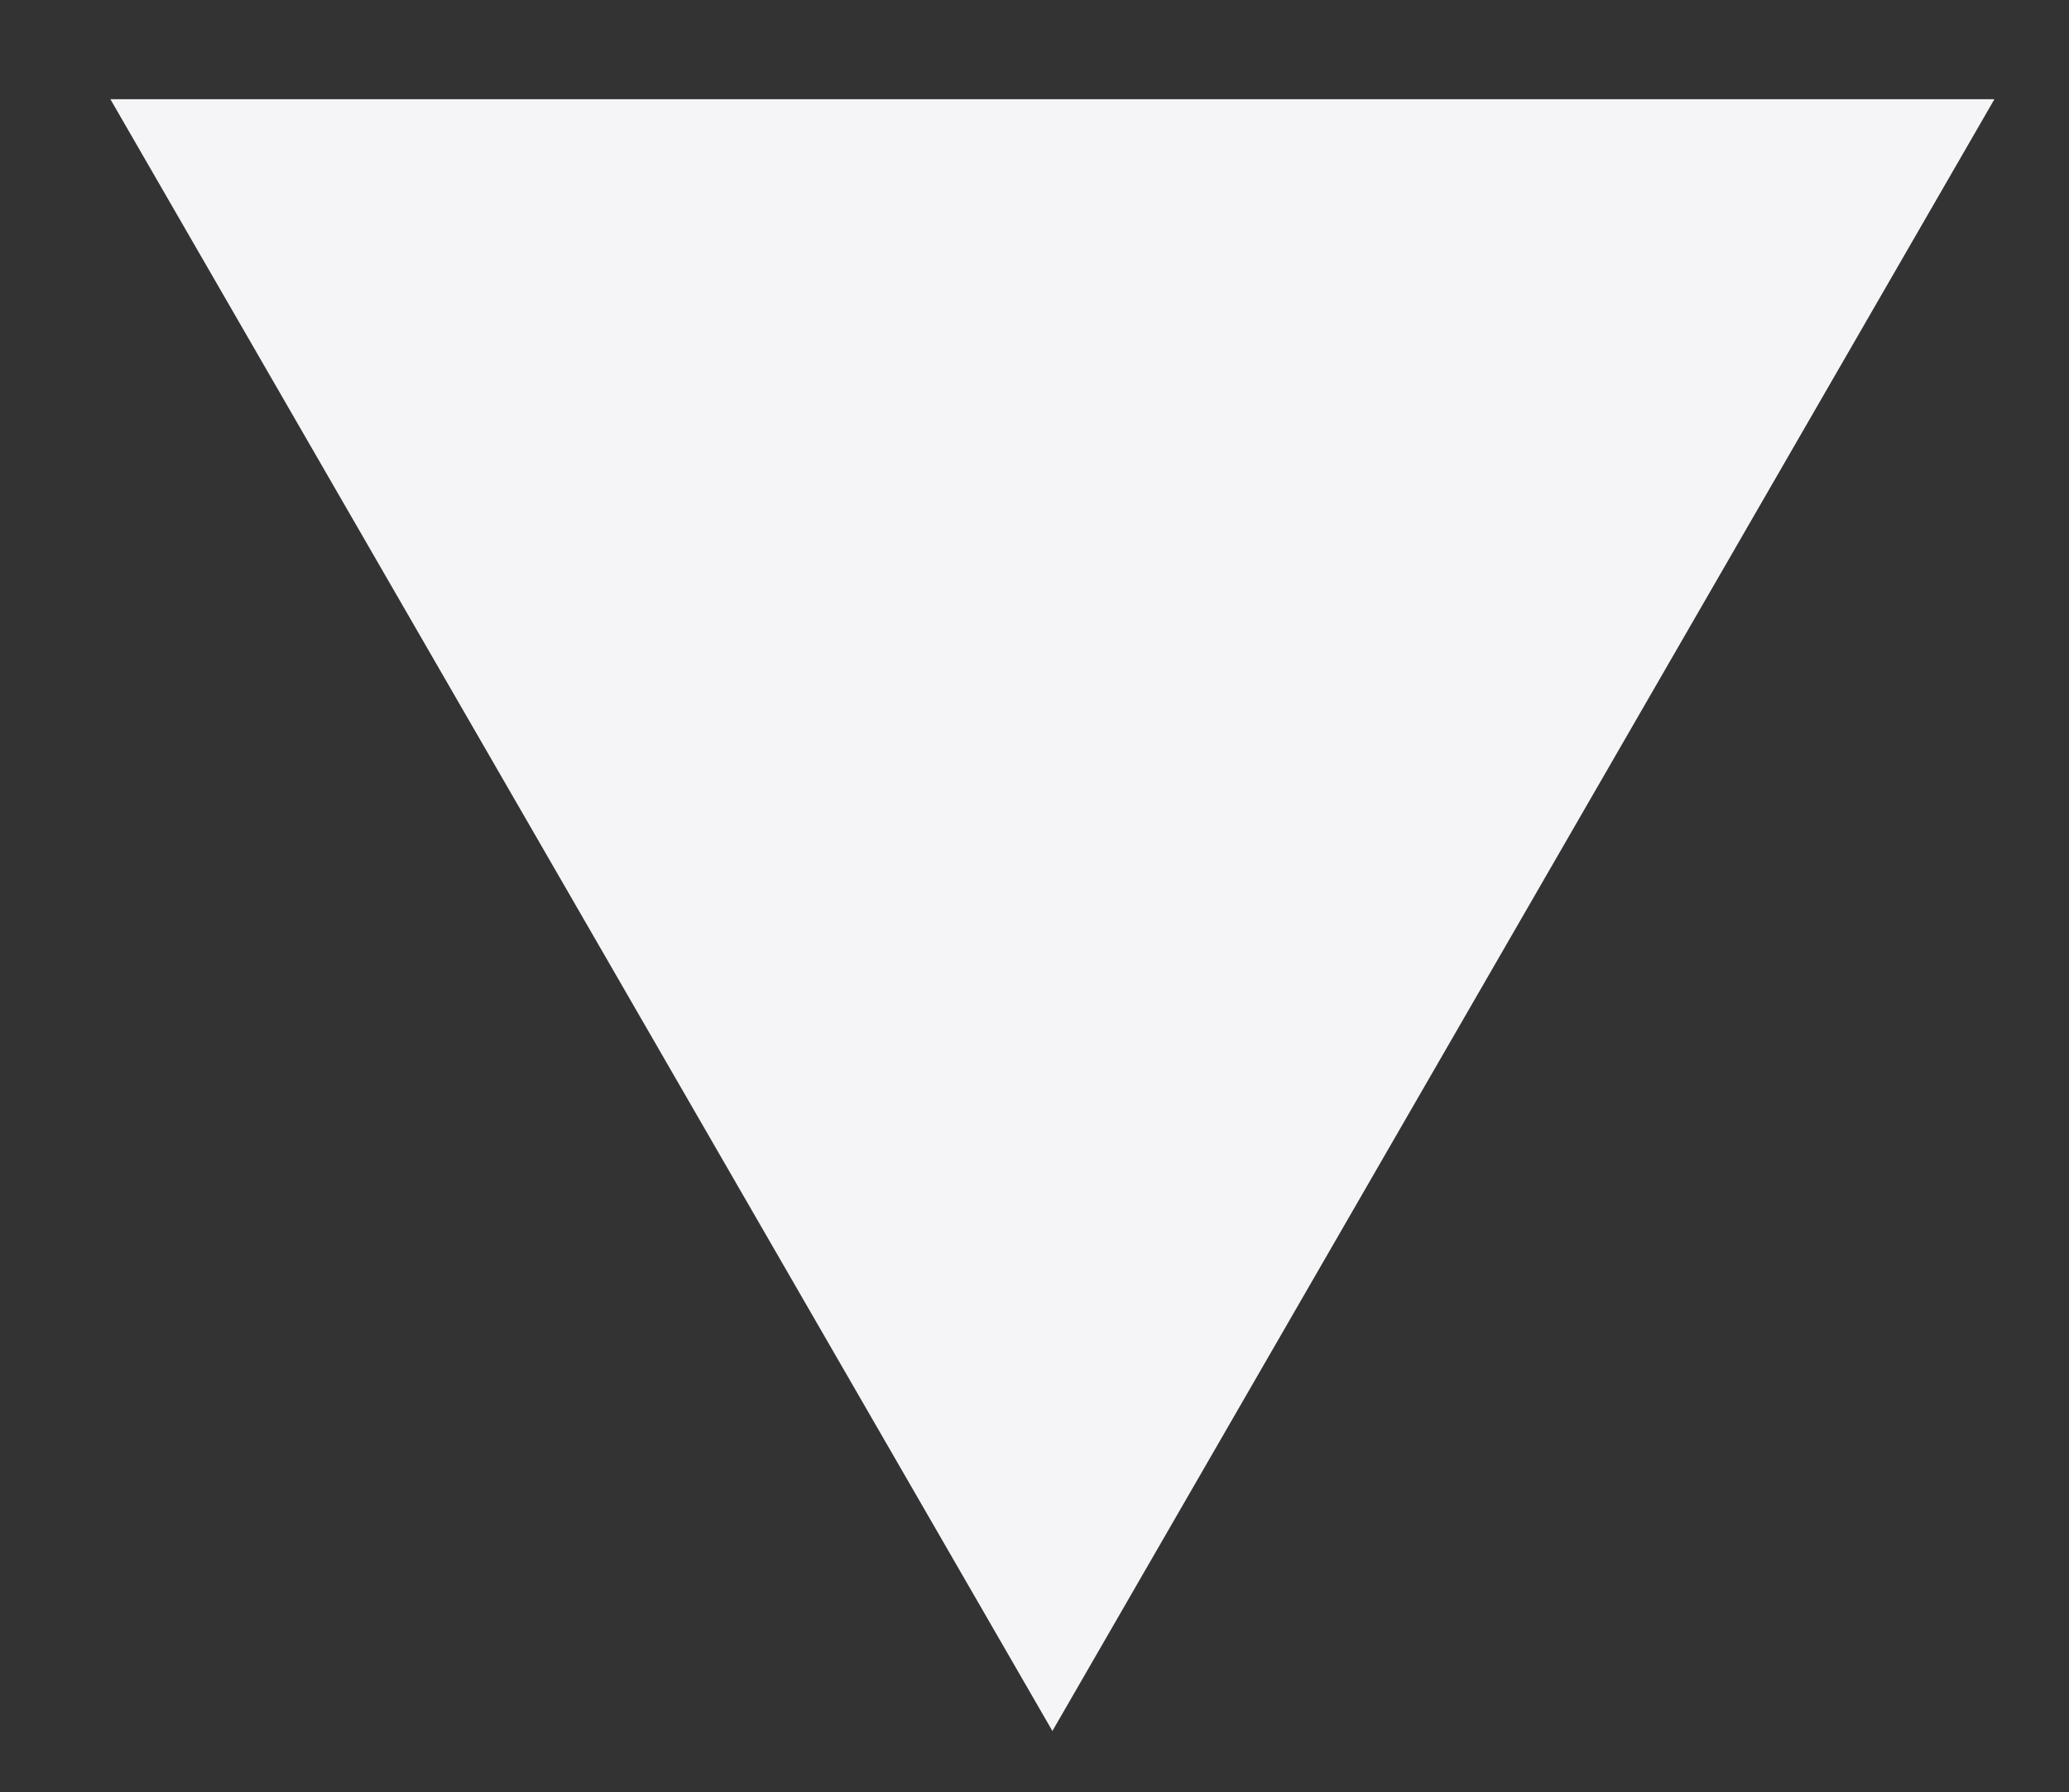 <?xml version="1.0" encoding="UTF-8"?>
<svg id="Calque_1" data-name="Calque 1" xmlns="http://www.w3.org/2000/svg" viewBox="0 0 55.48 48.05">
  <rect x="0" y="0" width="55.48" height="48.05" fill="#333333" stroke="none"/>
  <defs>
    <style>
      .cls-1 {
        fill: #f5f5f7;
        stroke-width: 0px;
      }
    </style>
  </defs>
  <polygon class="cls-1" points="28.22 46.41 53.48 2.66 2.96 2.66 28.22 46.41"/>
</svg>